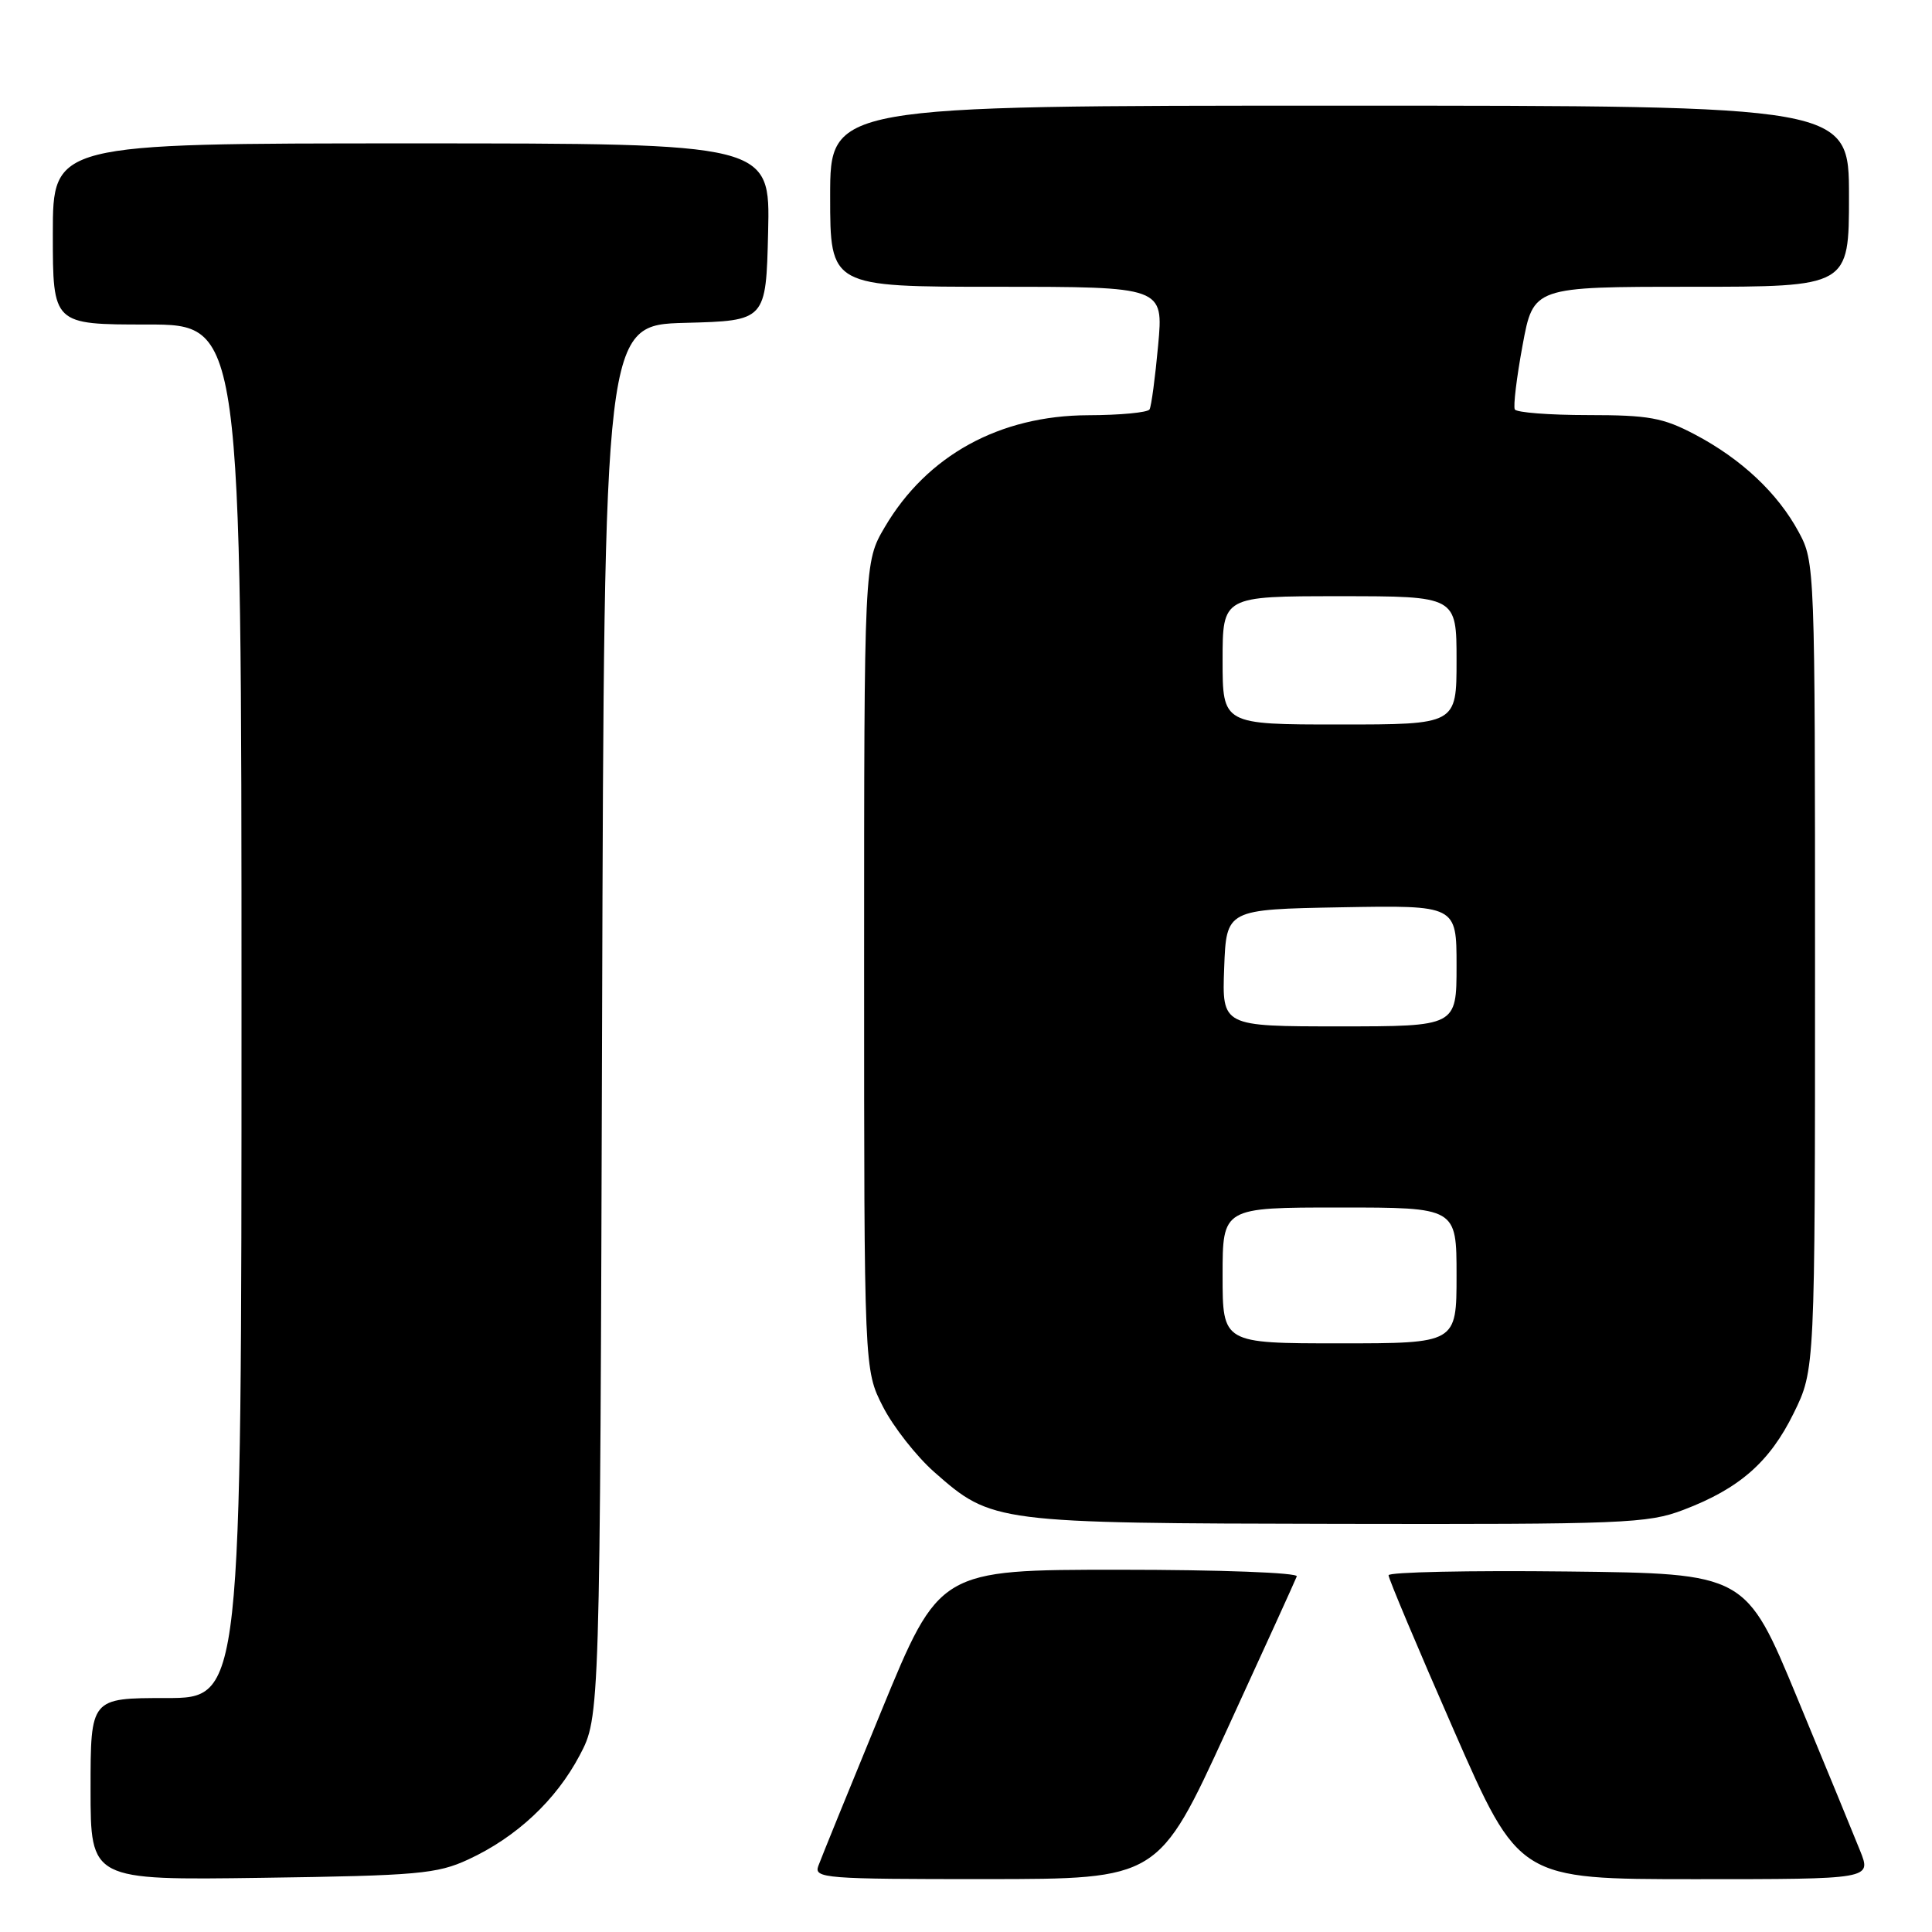 <?xml version="1.0" encoding="UTF-8" standalone="no"?>
<!DOCTYPE svg PUBLIC "-//W3C//DTD SVG 1.1//EN" "http://www.w3.org/Graphics/SVG/1.1/DTD/svg11.dtd" >
<svg xmlns="http://www.w3.org/2000/svg" xmlns:xlink="http://www.w3.org/1999/xlink" version="1.1" viewBox="0 0 256 256">
 <g >
 <path fill="currentColor"
d=" M 62.05 246.39 C 68.43 243.44 73.67 238.54 76.81 232.59 C 79.50 227.50 79.50 227.50 79.78 135.28 C 80.06 43.07 80.06 43.07 90.78 42.78 C 101.50 42.50 101.50 42.50 101.78 30.75 C 102.06 19.00 102.06 19.00 54.53 19.00 C 7.00 19.00 7.00 19.00 7.00 31.00 C 7.00 43.00 7.00 43.00 19.50 43.00 C 32.00 43.00 32.00 43.00 32.00 134.00 C 32.00 225.00 32.00 225.00 22.00 225.00 C 12.00 225.00 12.00 225.00 12.00 237.07 C 12.00 249.14 12.00 249.14 34.75 248.82 C 55.38 248.53 57.92 248.30 62.05 246.39 Z  M 162.50 229.37 C 167.45 218.59 171.65 209.37 171.83 208.88 C 172.02 208.39 161.66 208.00 148.32 208.00 C 124.47 208.00 124.47 208.00 116.77 226.75 C 112.53 237.06 108.78 246.29 108.43 247.25 C 107.83 248.88 109.30 249.00 130.64 248.99 C 153.50 248.98 153.50 248.98 162.50 229.37 Z  M 246.48 245.25 C 245.66 243.19 241.91 234.07 238.15 225.00 C 231.32 208.50 231.32 208.50 207.66 208.23 C 194.65 208.08 183.99 208.31 183.99 208.73 C 183.98 209.15 187.87 218.39 192.63 229.25 C 201.28 249.00 201.28 249.00 224.63 249.00 C 247.98 249.00 247.98 249.00 246.48 245.25 Z  M 223.05 200.07 C 230.48 197.25 234.49 193.73 237.67 187.26 C 240.50 181.50 240.50 181.50 240.50 128.00 C 240.50 75.06 240.48 74.46 238.34 70.50 C 235.55 65.33 230.74 60.82 224.60 57.58 C 220.35 55.34 218.47 55.00 210.41 55.00 C 205.30 55.00 200.94 54.66 200.72 54.25 C 200.50 53.84 200.96 50.01 201.75 45.75 C 203.18 38.00 203.18 38.00 224.09 38.00 C 245.00 38.00 245.00 38.00 245.00 26.00 C 245.00 14.00 245.00 14.00 177.50 14.00 C 110.00 14.00 110.00 14.00 110.00 26.00 C 110.00 38.00 110.00 38.00 132.09 38.00 C 154.17 38.00 154.17 38.00 153.46 45.75 C 153.07 50.01 152.56 53.84 152.32 54.25 C 152.08 54.66 148.42 55.01 144.19 55.02 C 132.44 55.06 122.82 60.35 117.24 69.84 C 114.50 74.50 114.50 74.50 114.50 128.00 C 114.50 181.50 114.50 181.50 116.99 186.38 C 118.36 189.06 121.43 192.97 123.81 195.07 C 131.45 201.79 131.78 201.83 177.24 201.92 C 215.15 201.99 218.33 201.87 223.05 200.07 Z  M 162.00 169.00 C 162.00 160.00 162.00 160.00 177.50 160.00 C 193.00 160.00 193.00 160.00 193.00 169.00 C 193.00 178.00 193.00 178.00 177.50 178.00 C 162.00 178.00 162.00 178.00 162.00 169.00 Z  M 162.21 128.25 C 162.50 120.50 162.50 120.50 177.75 120.22 C 193.00 119.95 193.00 119.95 193.00 127.97 C 193.00 136.00 193.00 136.00 177.46 136.00 C 161.92 136.00 161.92 136.00 162.21 128.25 Z  M 162.00 87.50 C 162.00 79.00 162.00 79.00 177.50 79.00 C 193.00 79.00 193.00 79.00 193.00 87.50 C 193.00 96.00 193.00 96.00 177.50 96.00 C 162.00 96.00 162.00 96.00 162.00 87.50 Z "/>
</g>
</svg>